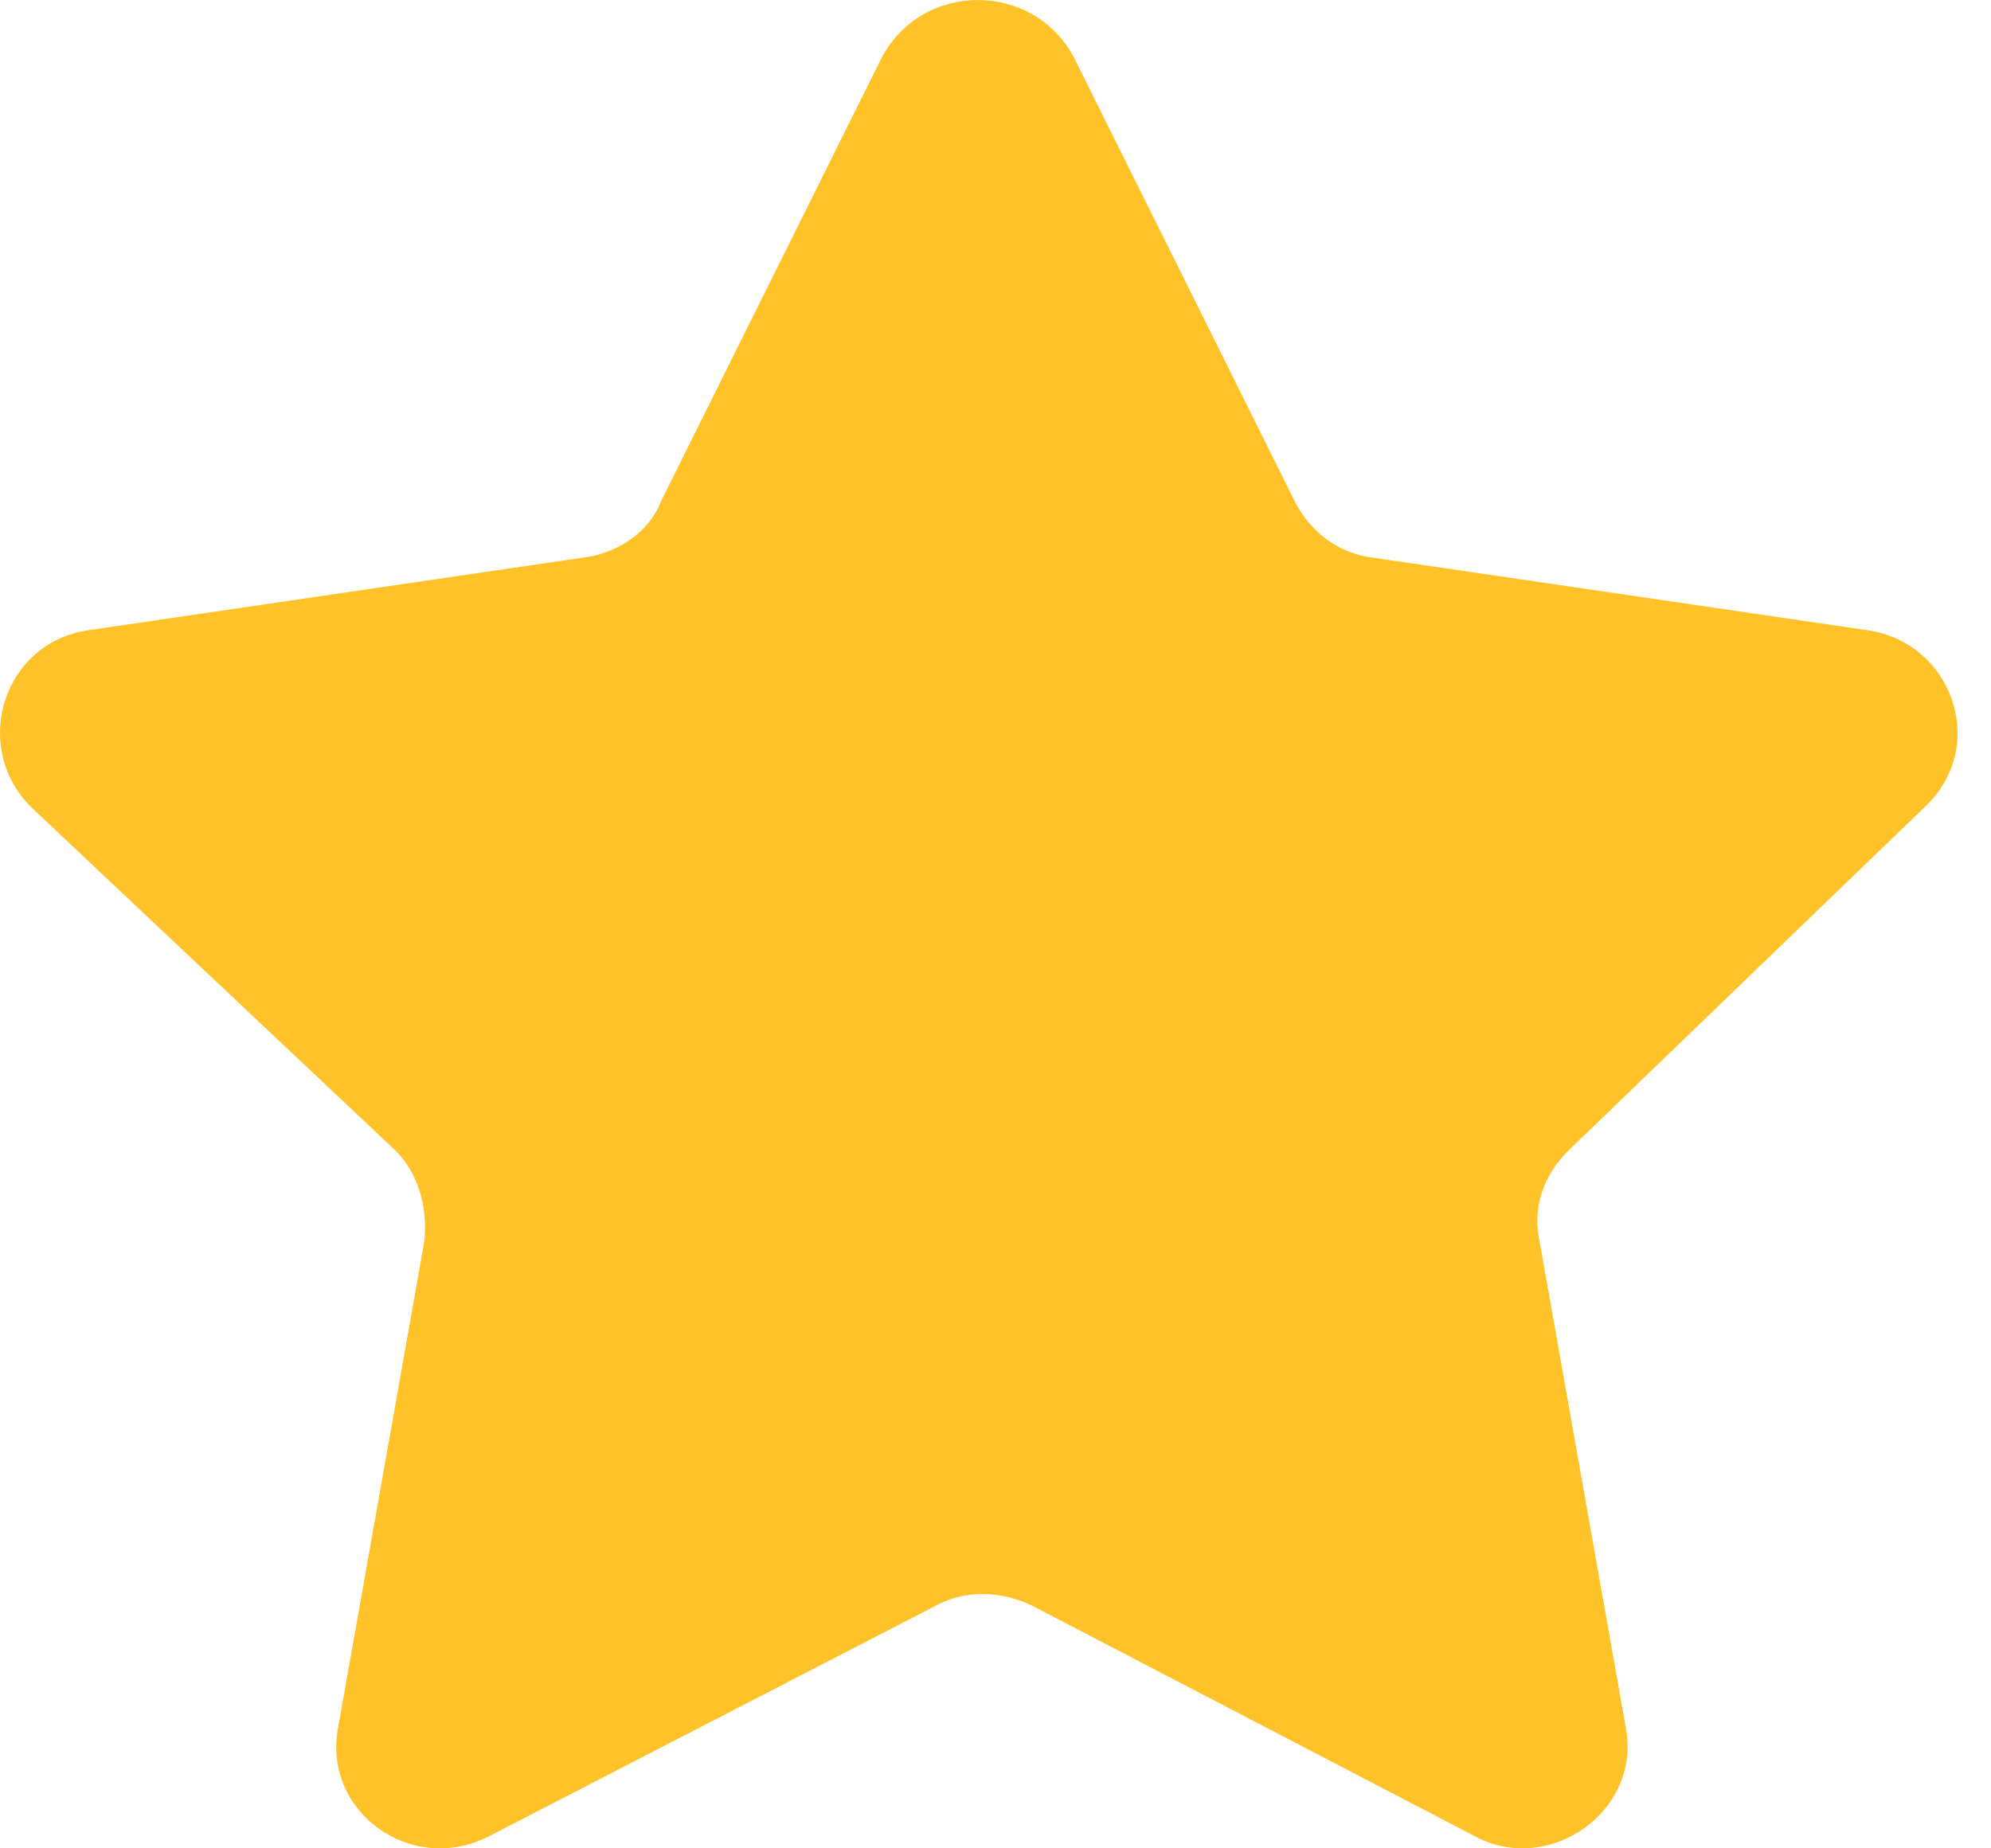 <svg width="28" height="26" viewBox="0 0 28 26" fill="none" xmlns="http://www.w3.org/2000/svg">
<path d="M15.103 0.808L18.207 7.049C18.437 7.503 18.839 7.786 19.299 7.843L26.255 8.864C27.462 9.034 27.98 10.509 27.06 11.36L22.059 16.183C21.714 16.523 21.541 16.977 21.656 17.487L22.863 24.295C23.093 25.486 21.771 26.394 20.736 25.827L14.528 22.593C14.068 22.366 13.551 22.366 13.148 22.593L6.883 25.827C5.79 26.394 4.526 25.486 4.756 24.295L5.963 17.487C6.02 17.033 5.905 16.523 5.56 16.183L0.444 11.36C-0.418 10.509 0.042 9.034 1.249 8.864L8.205 7.843C8.665 7.786 9.124 7.503 9.297 7.049L12.401 0.808C12.976 -0.269 14.528 -0.269 15.103 0.808Z" fill="#FFC329"/>
</svg>
